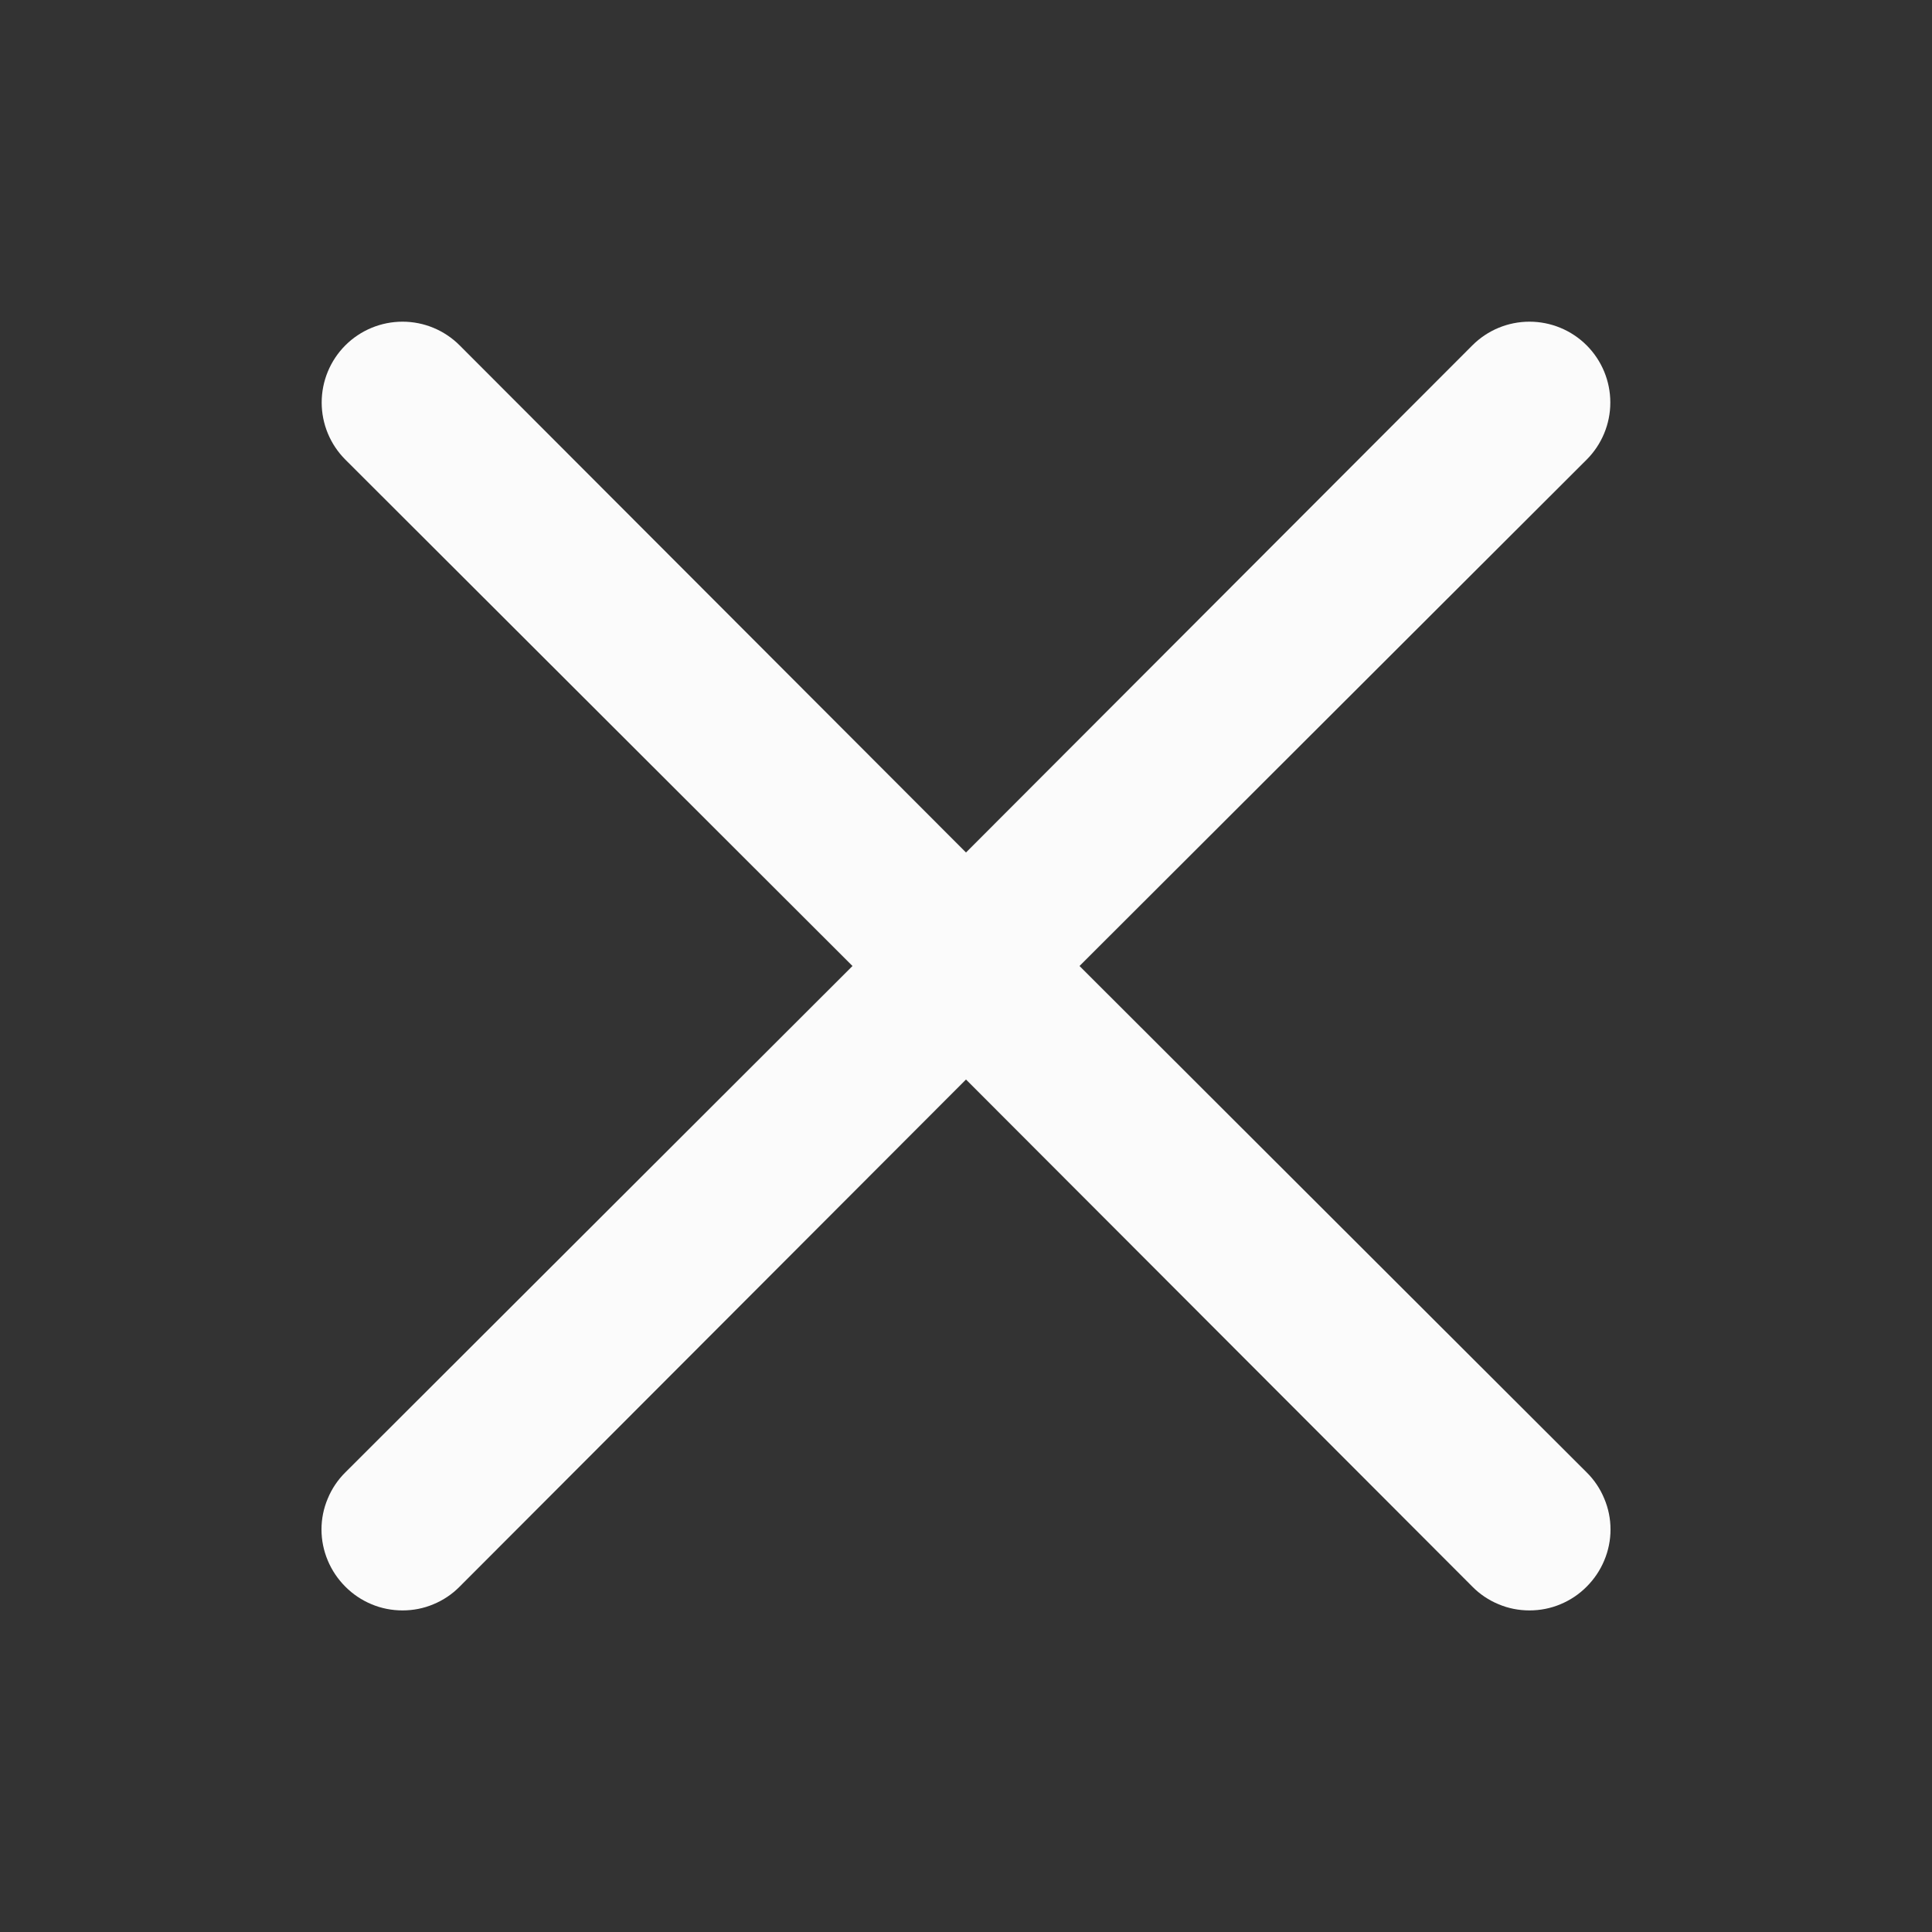 <svg width="20" height="20" viewBox="0 0 20 20" fill="none" xmlns="http://www.w3.org/2000/svg">
<rect x="0" y="0" width="20" height="20" fill="#333333" stroke="none"/>
<path d="M11.175 10L16.425 4.758C16.582 4.601 16.67 4.388 16.67 4.167C16.67 3.945 16.582 3.732 16.425 3.575C16.268 3.418 16.055 3.33 15.833 3.33C15.611 3.33 15.399 3.418 15.242 3.575L10 8.825L4.758 3.575C4.601 3.418 4.389 3.33 4.167 3.33C3.945 3.33 3.732 3.418 3.575 3.575C3.418 3.732 3.33 3.945 3.33 4.167C3.33 4.388 3.418 4.601 3.575 4.758L8.825 10L3.575 15.242C3.497 15.319 3.435 15.411 3.393 15.513C3.35 15.614 3.328 15.723 3.328 15.833C3.328 15.943 3.35 16.052 3.393 16.154C3.435 16.255 3.497 16.347 3.575 16.425C3.652 16.503 3.745 16.565 3.846 16.607C3.948 16.65 4.057 16.671 4.167 16.671C4.277 16.671 4.386 16.65 4.487 16.607C4.589 16.565 4.681 16.503 4.758 16.425L10 11.175L15.242 16.425C15.319 16.503 15.411 16.565 15.513 16.607C15.614 16.65 15.723 16.671 15.833 16.671C15.943 16.671 16.052 16.65 16.154 16.607C16.255 16.565 16.348 16.503 16.425 16.425C16.503 16.347 16.565 16.255 16.607 16.154C16.65 16.052 16.672 15.943 16.672 15.833C16.672 15.723 16.65 15.614 16.607 15.513C16.565 15.411 16.503 15.319 16.425 15.242L11.175 10Z" fill="#FBFBFB"/>
</svg>
